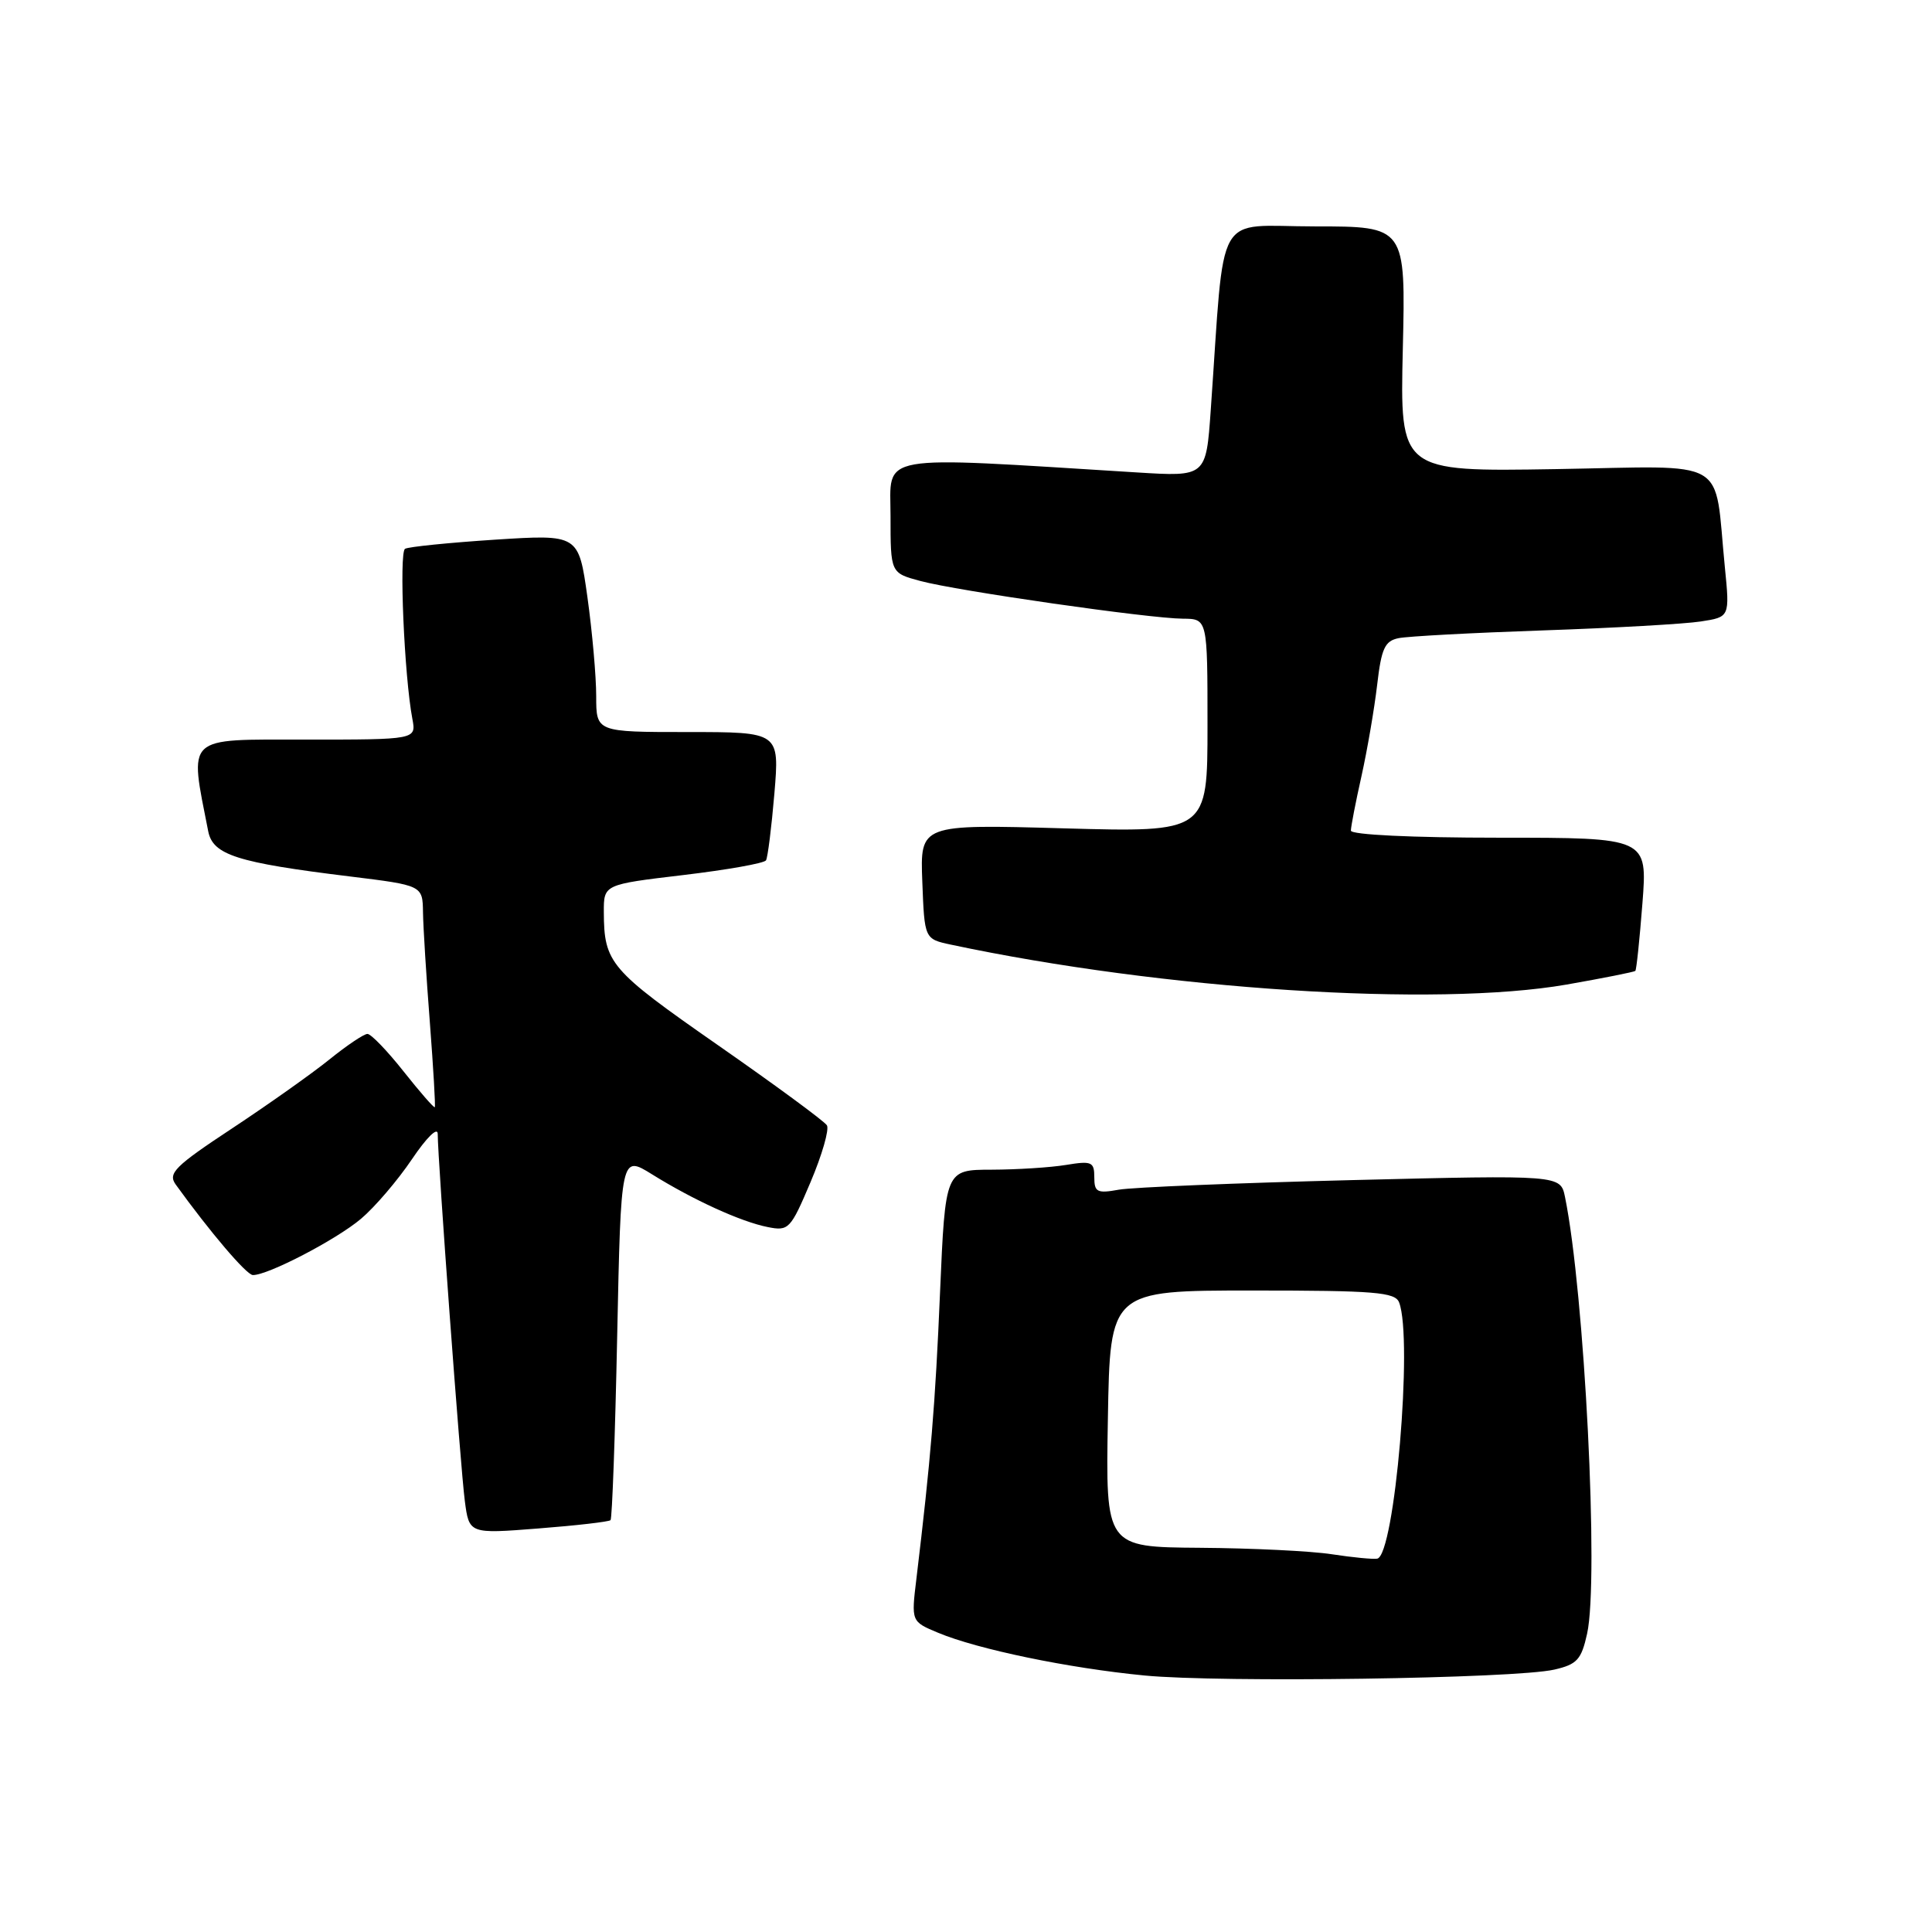 <?xml version="1.0" encoding="UTF-8" standalone="no"?>
<!DOCTYPE svg PUBLIC "-//W3C//DTD SVG 1.1//EN" "http://www.w3.org/Graphics/SVG/1.1/DTD/svg11.dtd" >
<svg xmlns="http://www.w3.org/2000/svg" xmlns:xlink="http://www.w3.org/1999/xlink" version="1.1" viewBox="0 0 256 256">
 <g >
 <path fill="currentColor"
d=" M 205.96 221.23 C 208.97 220.54 209.54 219.91 210.30 216.47 C 211.89 209.32 209.96 171.26 207.37 158.60 C 206.77 155.69 206.77 155.69 179.14 156.37 C 163.94 156.75 150.04 157.32 148.25 157.64 C 145.37 158.16 145.00 157.97 145.00 155.98 C 145.00 153.95 144.65 153.80 141.25 154.36 C 139.19 154.70 134.75 154.98 131.38 154.99 C 125.26 155.00 125.26 155.00 124.56 171.25 C 123.93 186.15 123.33 193.37 121.43 209.18 C 120.74 214.86 120.74 214.86 124.28 216.34 C 129.53 218.54 141.59 221.04 151.64 222.01 C 161.73 222.99 200.74 222.43 205.96 221.23 Z  M 80.90 201.43 C 81.11 201.22 81.51 190.25 81.78 177.05 C 82.28 153.05 82.28 153.05 86.39 155.60 C 91.89 159.02 98.18 161.89 101.72 162.59 C 104.50 163.15 104.75 162.89 107.40 156.64 C 108.93 153.04 109.90 149.65 109.57 149.11 C 109.23 148.56 102.70 143.76 95.06 138.44 C 80.81 128.51 80.04 127.61 80.01 120.85 C 80.00 117.20 80.00 117.20 90.53 115.95 C 96.33 115.26 101.26 114.39 101.50 114.00 C 101.73 113.62 102.23 109.64 102.61 105.15 C 103.29 97.00 103.29 97.00 91.14 97.00 C 79.00 97.00 79.00 97.00 79.00 92.25 C 79.00 89.64 78.48 83.74 77.84 79.15 C 76.67 70.80 76.67 70.80 65.58 71.51 C 59.49 71.91 54.12 72.45 53.67 72.72 C 52.86 73.20 53.57 89.61 54.64 95.25 C 55.16 98.00 55.16 98.00 40.47 98.00 C 24.38 98.00 25.08 97.34 27.59 110.15 C 28.21 113.28 31.38 114.30 46.33 116.13 C 56.00 117.32 56.00 117.32 56.05 120.91 C 56.08 122.88 56.49 129.45 56.96 135.50 C 57.42 141.55 57.72 146.60 57.61 146.71 C 57.50 146.83 55.63 144.69 53.47 141.96 C 51.31 139.23 49.16 137.00 48.69 137.00 C 48.22 137.00 45.96 138.52 43.67 140.37 C 41.38 142.22 35.58 146.33 30.78 149.50 C 23.16 154.53 22.22 155.47 23.28 156.95 C 27.82 163.24 32.65 168.92 33.50 168.95 C 35.43 169.01 44.54 164.28 47.83 161.50 C 49.66 159.96 52.69 156.41 54.58 153.61 C 56.52 150.73 58.00 149.27 58.00 150.25 C 58.00 153.60 61.02 194.56 61.59 198.87 C 62.16 203.25 62.16 203.25 71.33 202.53 C 76.37 202.14 80.68 201.64 80.90 201.43 Z  M 207.58 130.46 C 212.44 129.61 216.54 128.79 216.69 128.65 C 216.84 128.50 217.26 124.46 217.63 119.69 C 218.30 111.00 218.30 111.00 198.65 111.00 C 187.08 111.00 179.00 110.61 179.00 110.06 C 179.00 109.55 179.63 106.28 180.41 102.81 C 181.18 99.34 182.11 93.91 182.48 90.75 C 183.04 85.92 183.49 84.93 185.32 84.56 C 186.52 84.31 195.15 83.85 204.50 83.53 C 213.85 83.21 223.23 82.68 225.35 82.35 C 229.21 81.76 229.21 81.76 228.55 75.13 C 227.08 60.36 229.51 61.77 206.12 62.16 C 185.50 62.50 185.50 62.50 185.88 46.25 C 186.26 30.00 186.26 30.00 174.23 30.00 C 160.76 30.00 162.35 27.20 160.43 54.34 C 159.81 63.17 159.81 63.17 150.65 62.60 C 115.60 60.43 118.00 60.01 118.00 68.36 C 118.00 75.92 118.00 75.92 121.94 76.98 C 126.83 78.30 152.33 81.96 156.75 81.98 C 160.00 82.00 160.00 82.00 160.00 96.15 C 160.00 110.29 160.00 110.29 140.96 109.76 C 121.92 109.22 121.92 109.22 122.21 116.82 C 122.50 124.42 122.50 124.42 126.00 125.17 C 154.09 131.14 190.23 133.48 207.58 130.46 Z  M 176.50 205.95 C 173.75 205.52 165.88 205.14 159.00 205.09 C 146.50 205.00 146.50 205.00 146.80 188.00 C 147.09 171.00 147.09 171.00 165.94 171.00 C 182.20 171.00 184.87 171.22 185.39 172.58 C 187.25 177.43 184.80 206.09 182.49 206.53 C 181.95 206.63 179.25 206.37 176.50 205.95 Z "/>
</g>
</svg>